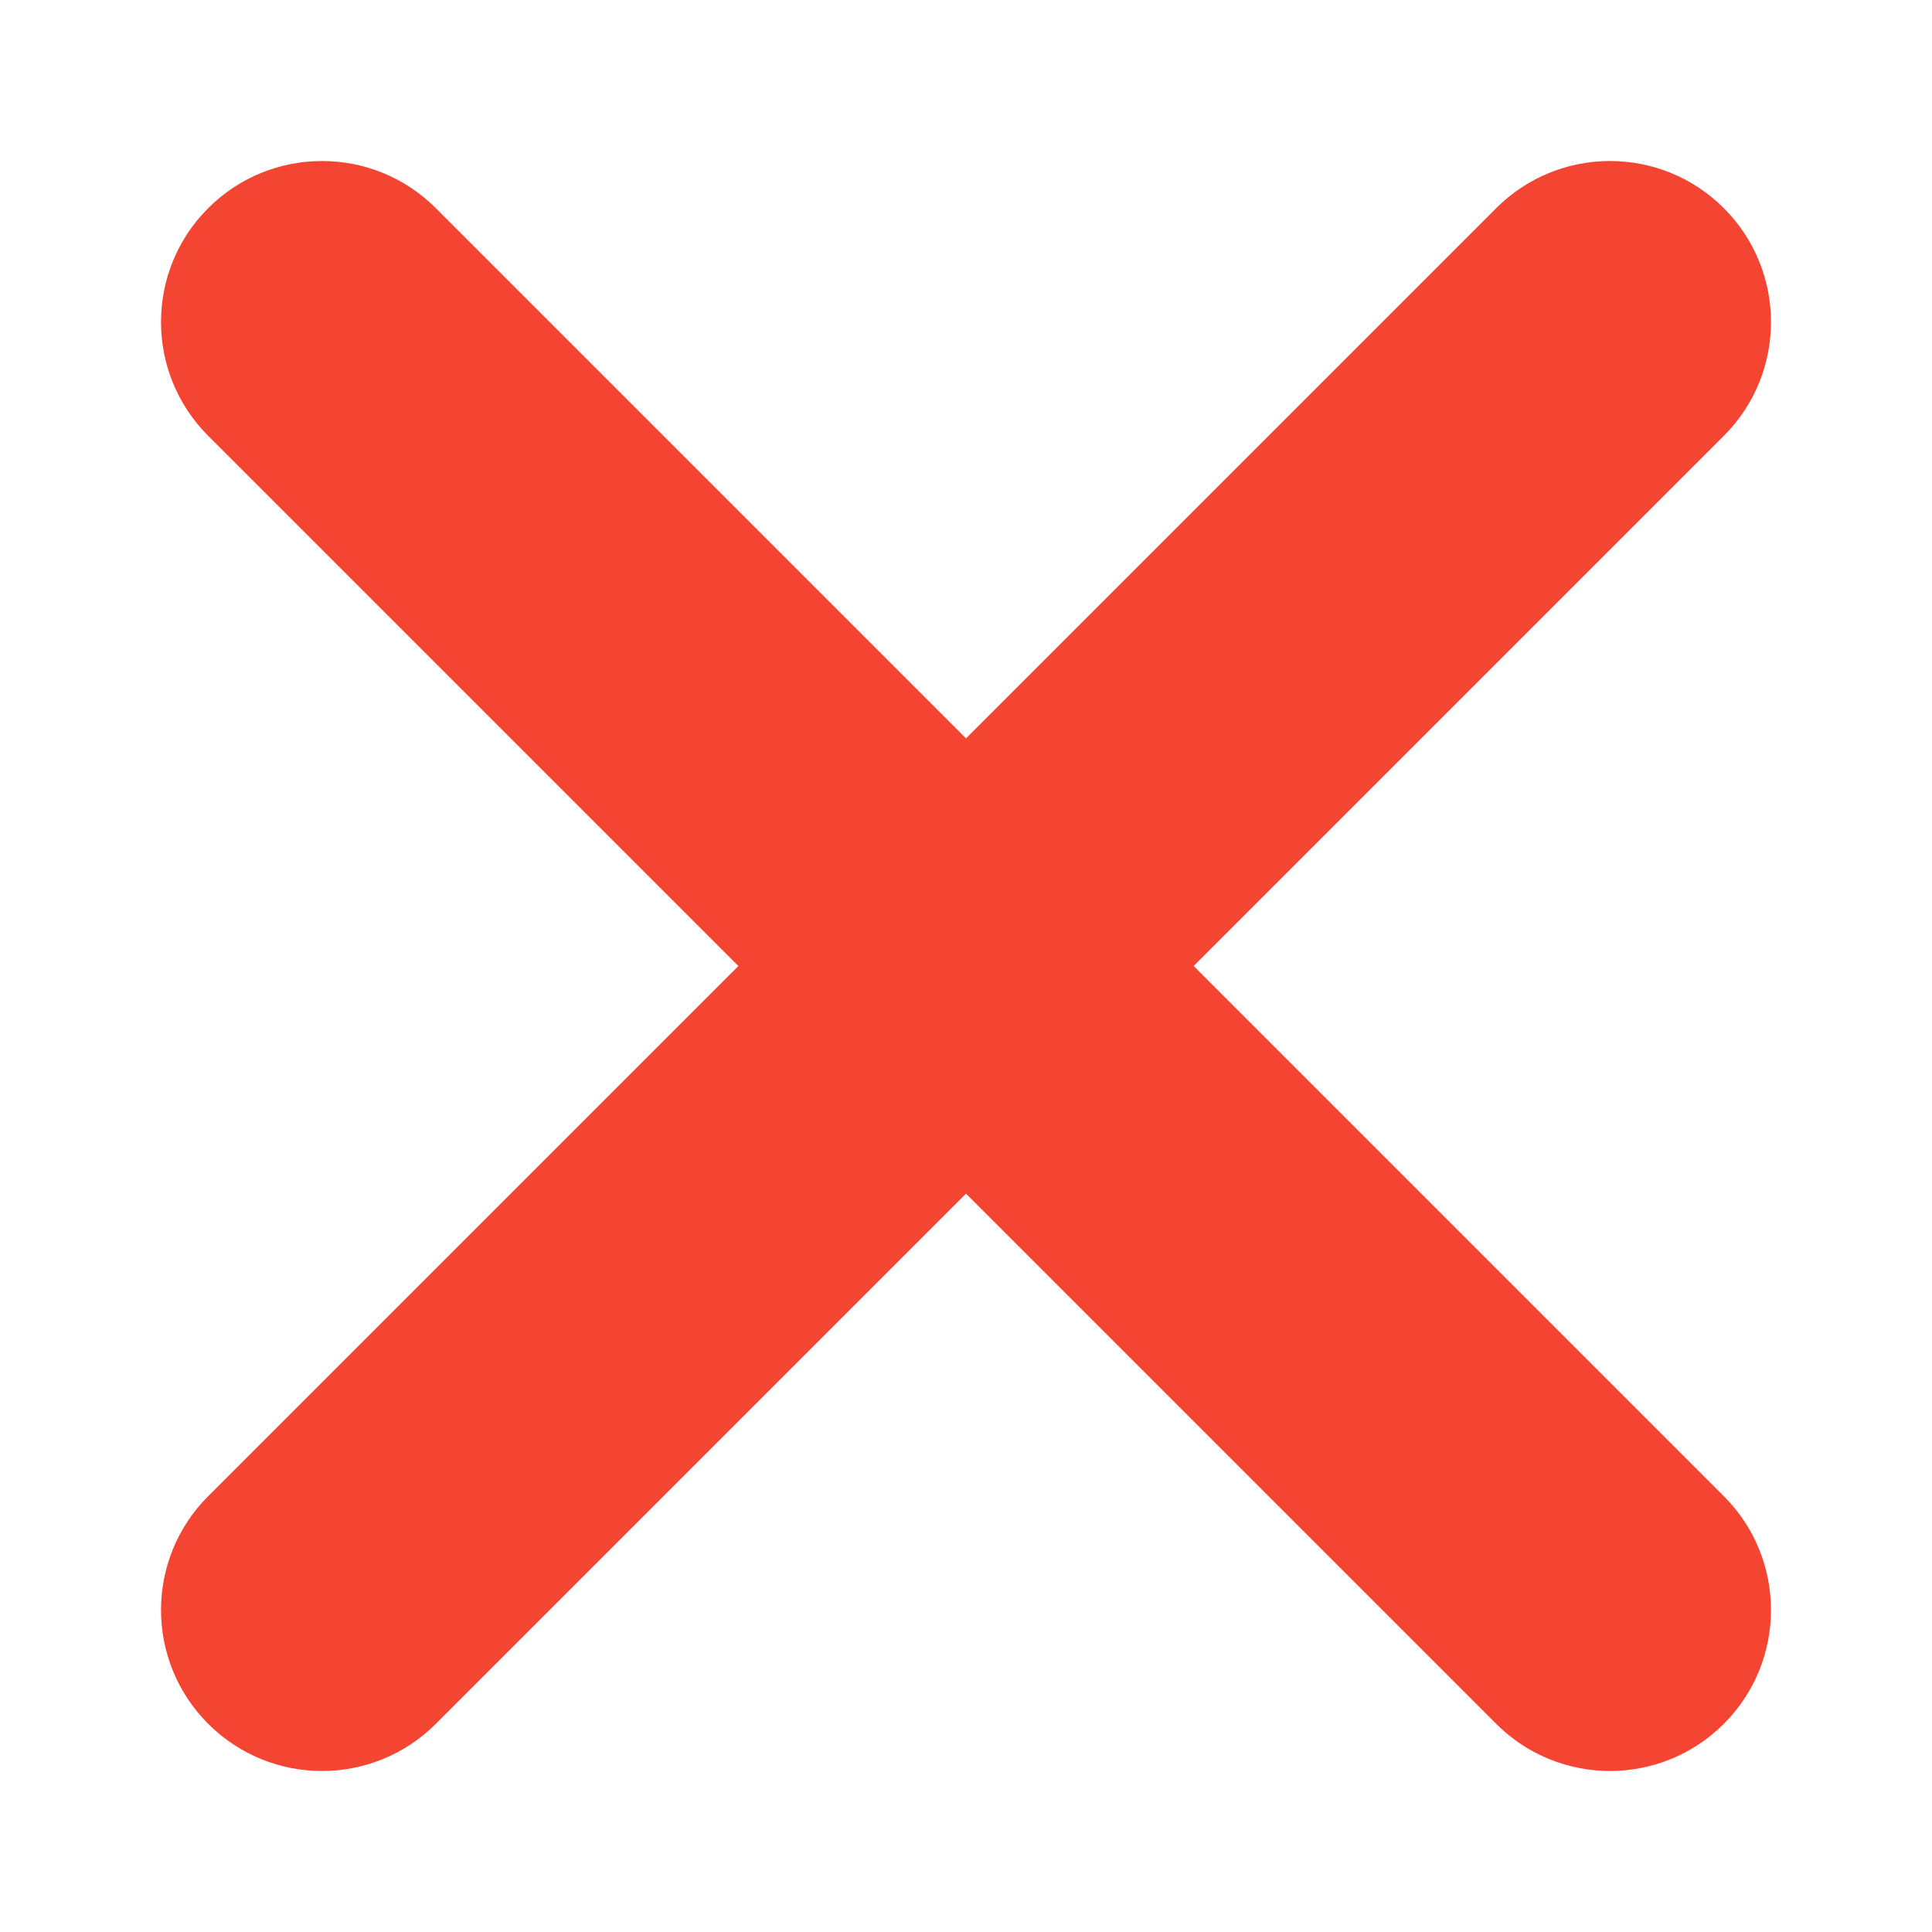 <svg width="24" height="24" viewBox="0 0 24 24" fill="none" xmlns="http://www.w3.org/2000/svg">
<path fill-rule="evenodd" clip-rule="evenodd" d="M18.586 21.414C19.367 22.195 20.633 22.195 21.414 21.414C22.195 20.633 22.195 19.367 21.414 18.586L14.828 12L21.414 5.414C22.195 4.633 22.195 3.367 21.414 2.586C20.633 1.805 19.367 1.805 18.586 2.586L12 9.172L5.414 2.586C4.633 1.805 3.367 1.805 2.586 2.586C1.805 3.367 1.805 4.633 2.586 5.414L9.172 12L2.586 18.586C1.805 19.367 1.805 20.633 2.586 21.414C3.367 22.195 4.633 22.195 5.414 21.414L12 14.828L18.586 21.414Z" fill="#F44432"/>
</svg>

